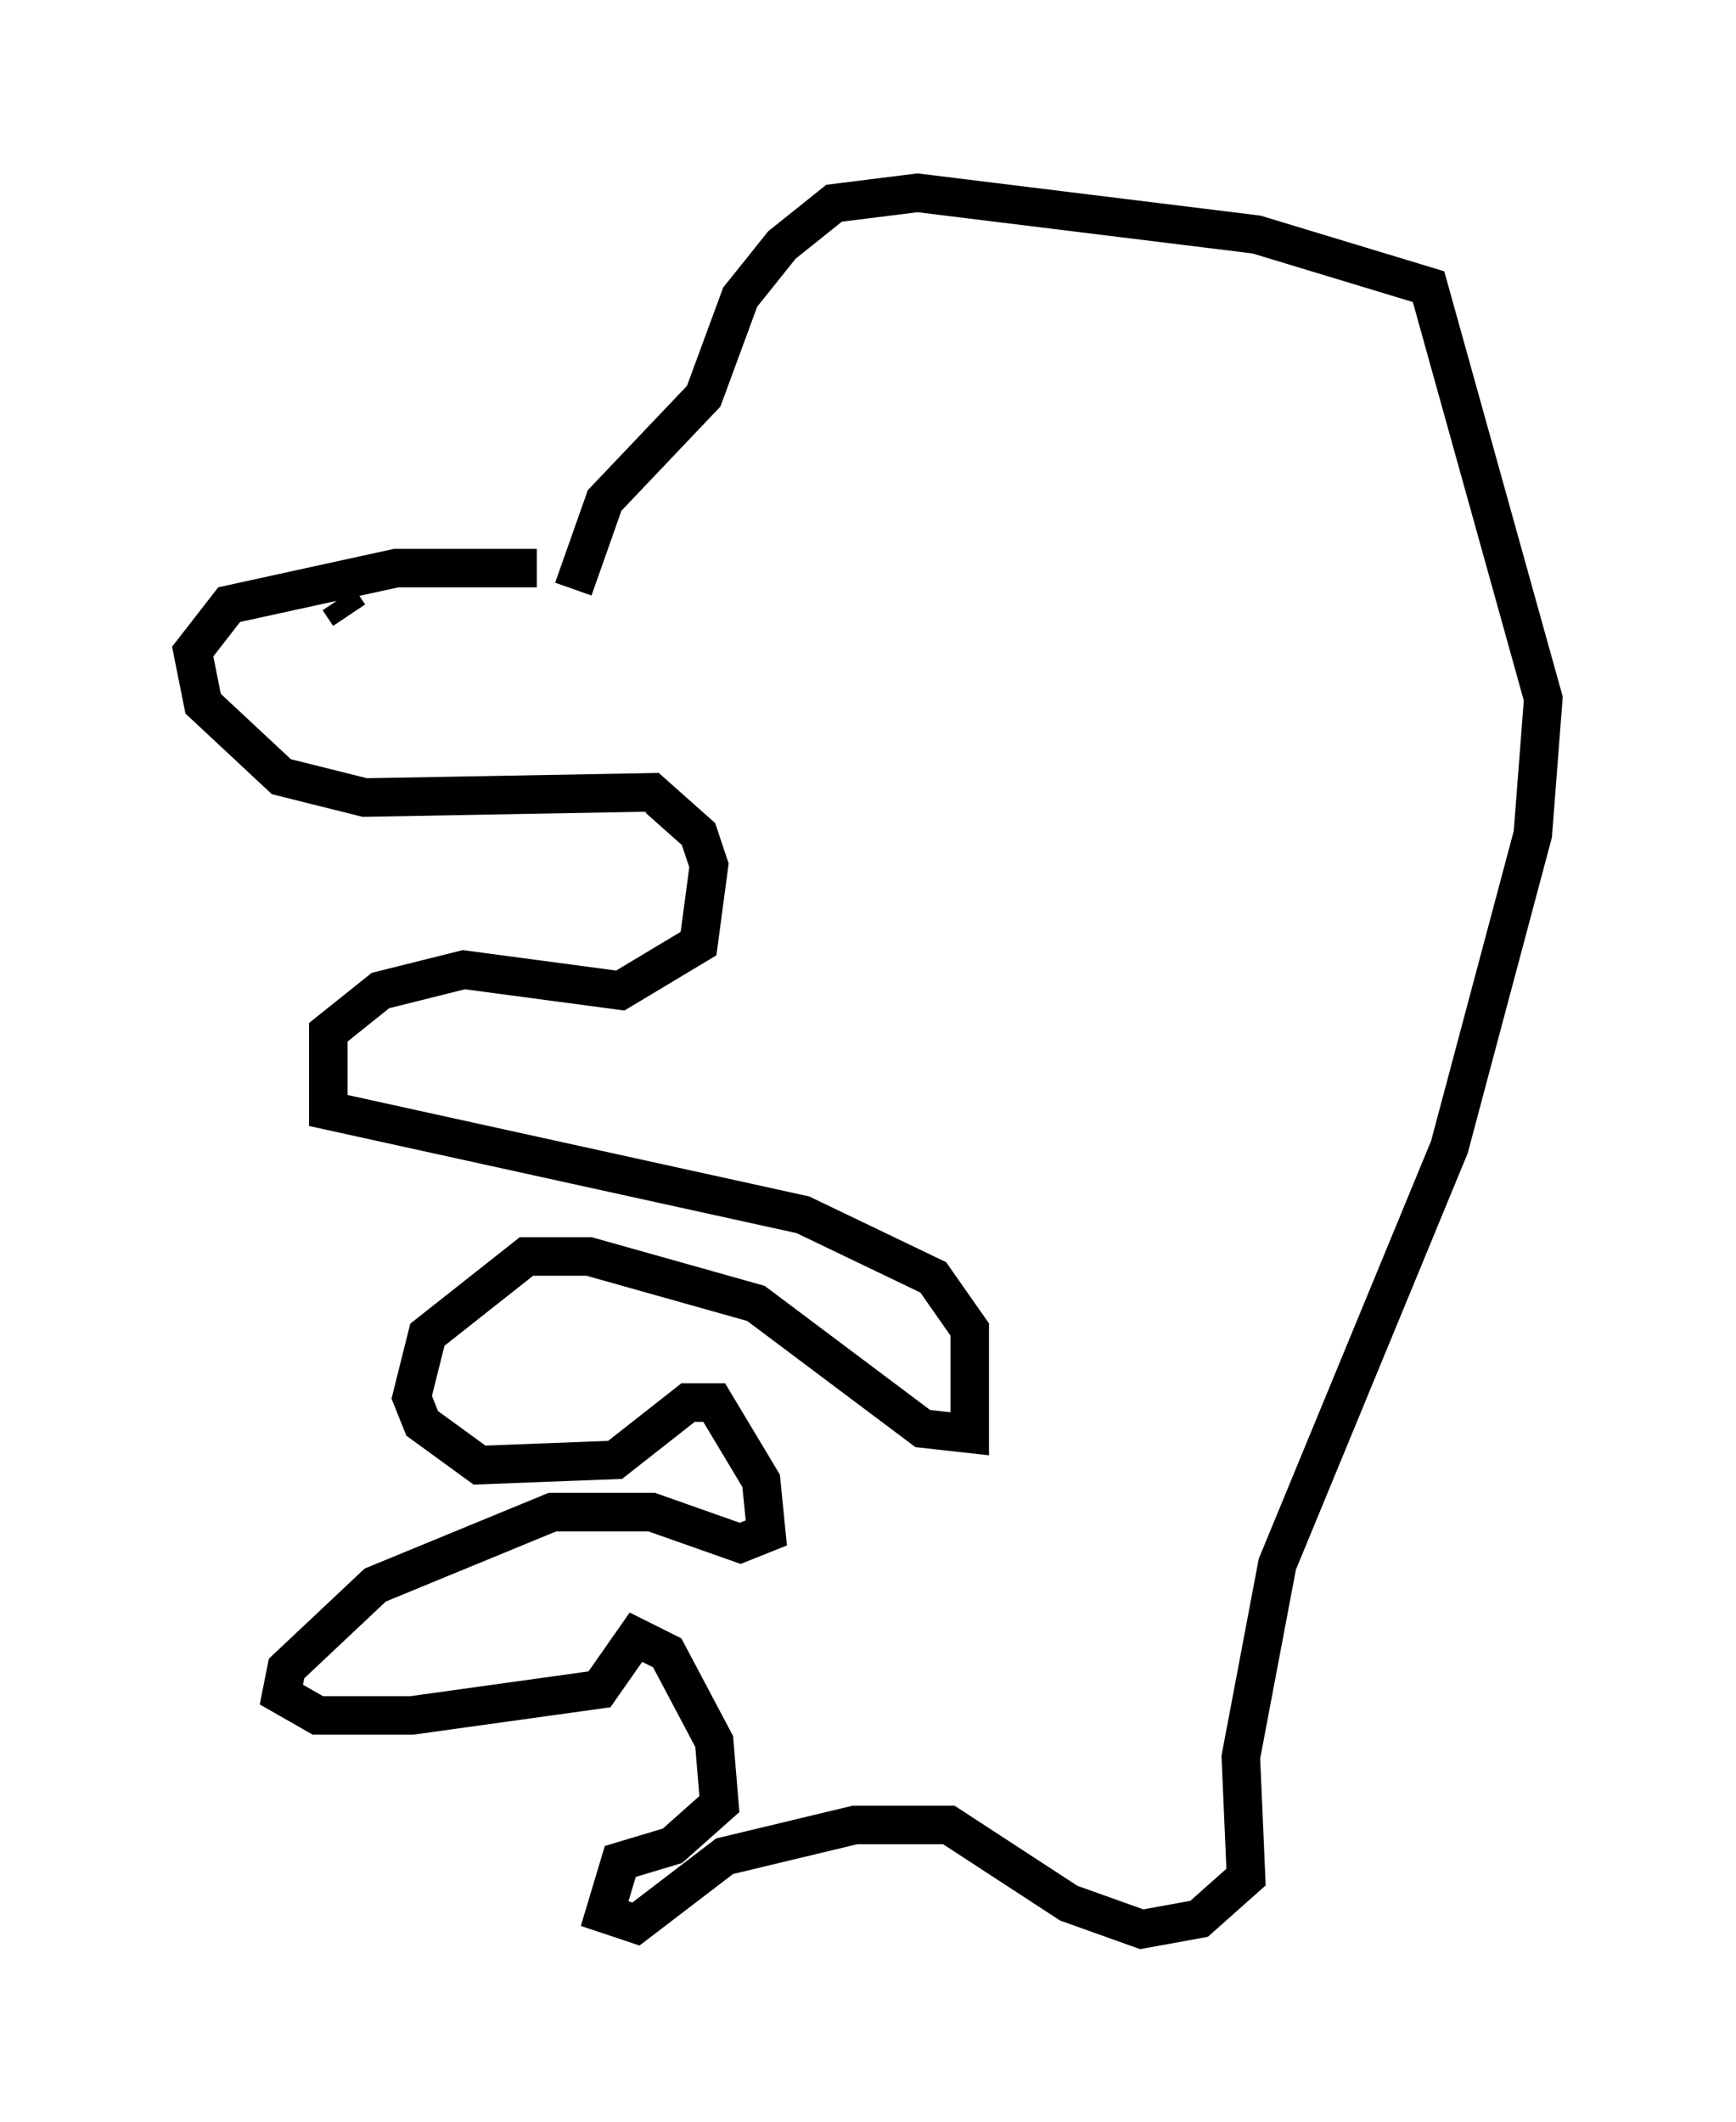 <?xml version="1.0" encoding="utf-8" ?>
<svg baseProfile="full" height="55.06" version="1.1" width="45.047" xmlns="http://www.w3.org/2000/svg" xmlns:ev="http://www.w3.org/2001/xml-events" xmlns:xlink="http://www.w3.org/1999/xlink"><defs /><rect fill="white" height="55.06" width="45.047" x="0" y="0" /><path d="M17.314, 15.69 m-3.383, -0.947 l-3.654, 0.0 -4.33, 0.947 l-0.947, 1.218 0.271, 1.353 l2.03, 1.894 2.165, 0.541 l7.442, -0.135 1.218, 1.083 l0.271, 0.812 -0.271, 2.03 l-2.03, 1.218 -4.059, -0.541 l-2.165, 0.541 -1.353, 1.083 l0.0, 2.03 12.314, 2.706 l3.383, 1.624 0.947, 1.353 l0.0, 2.706 -1.218, -0.135 l-4.33, -3.248 -4.33, -1.218 l-1.624, 0.0 -2.571, 2.03 l-0.406, 1.624 0.271, 0.677 l1.488, 1.083 3.518, -0.135 l1.894, -1.488 0.677, 0.0 l1.218, 2.03 0.135, 1.353 l-0.677, 0.271 -2.3, -0.812 l-2.571, 0.0 -4.601, 1.894 l-2.3, 2.165 -0.135, 0.677 l0.947, 0.541 2.436, 0.0 l4.871, -0.677 0.947, -1.353 l0.812, 0.406 1.218, 2.3 l0.135, 1.624 -1.218, 1.083 l-1.353, 0.406 -0.406, 1.353 l0.812, 0.271 2.3, -1.759 l3.383, -0.812 2.436, 0.0 l3.112, 2.03 1.894, 0.677 l1.488, -0.271 1.218, -1.083 l-0.135, -3.112 0.947, -5.007 l4.465, -10.825 2.165, -8.119 l0.271, -3.518 -2.977, -10.69 l-4.465, -1.353 -8.796, -1.083 l-2.165, 0.271 -1.353, 1.083 l-1.083, 1.353 -0.947, 2.571 l-2.571, 2.706 -0.812, 2.3 m-6.089, 0.271 l0.271, 0.406 " fill="none" stroke="black" stroke-width="1" /></svg>